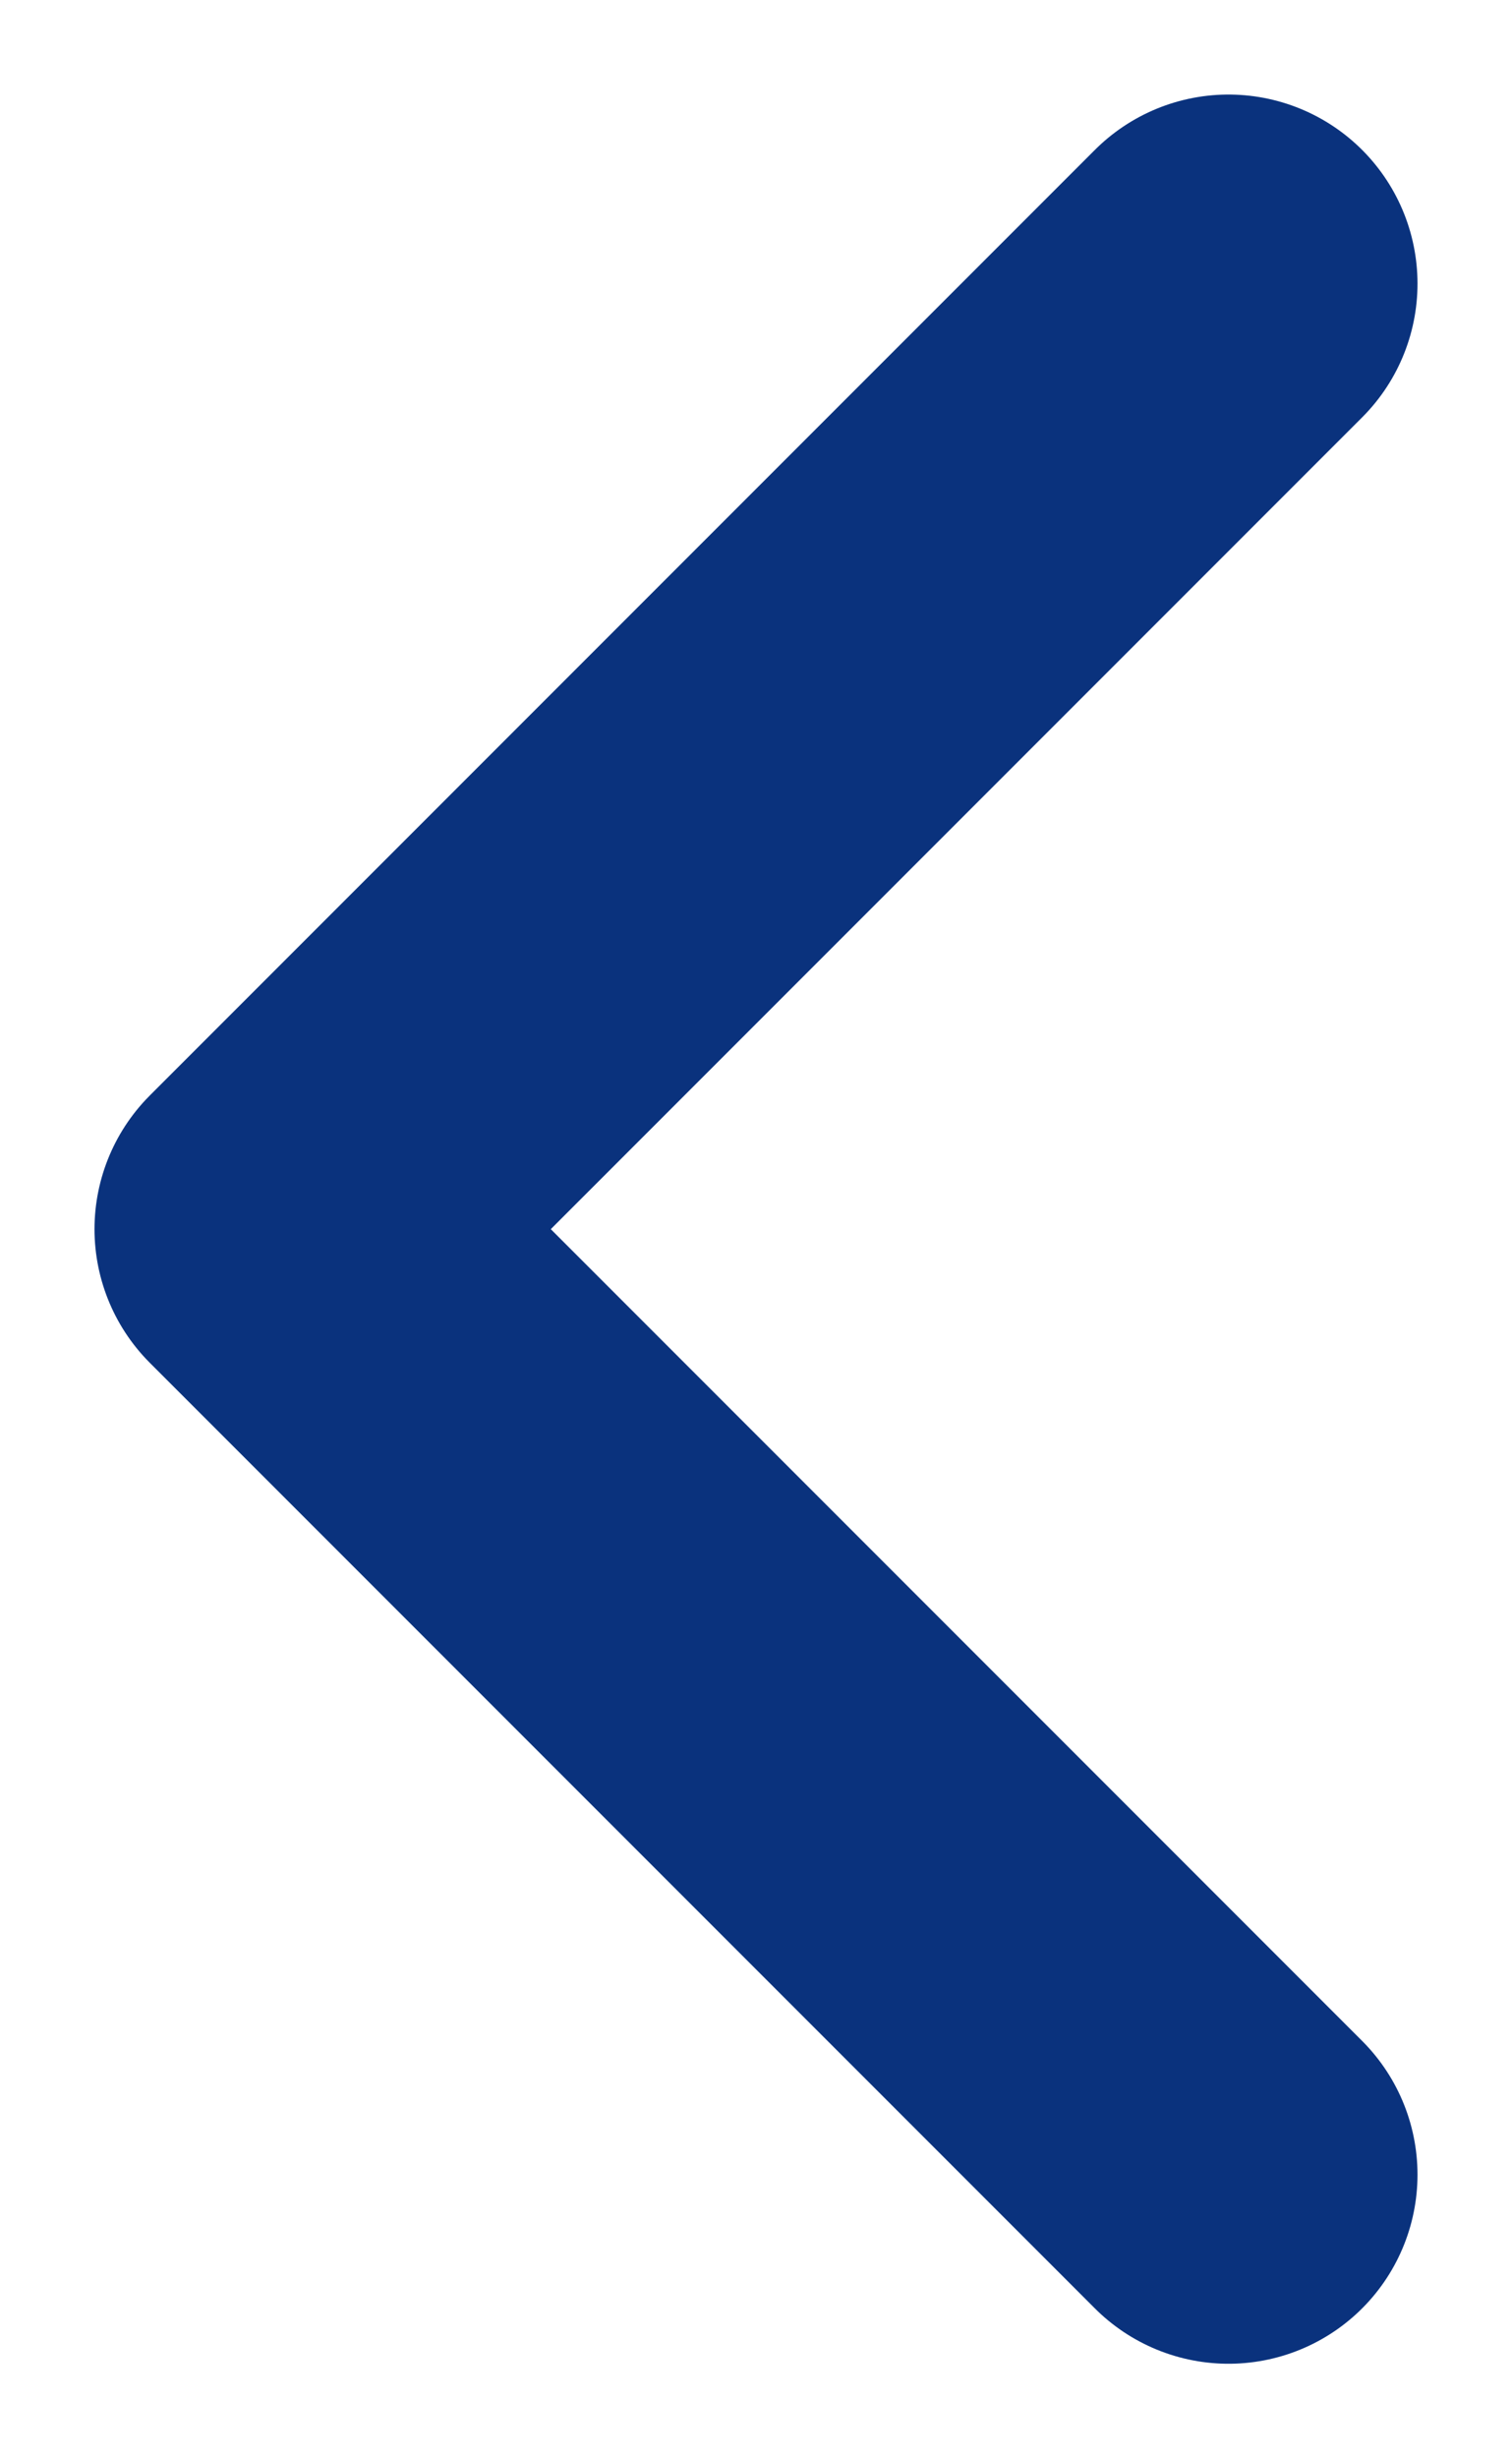 <svg width="8" height="13" viewBox="0 0 8 13" fill="none" xmlns="http://www.w3.org/2000/svg">
<path d="M6.5 11.5L1.5 6.5L6.5 1.5" stroke="#0A327D" stroke-width="2" stroke-linecap="round" stroke-linejoin="round"/>
</svg>
